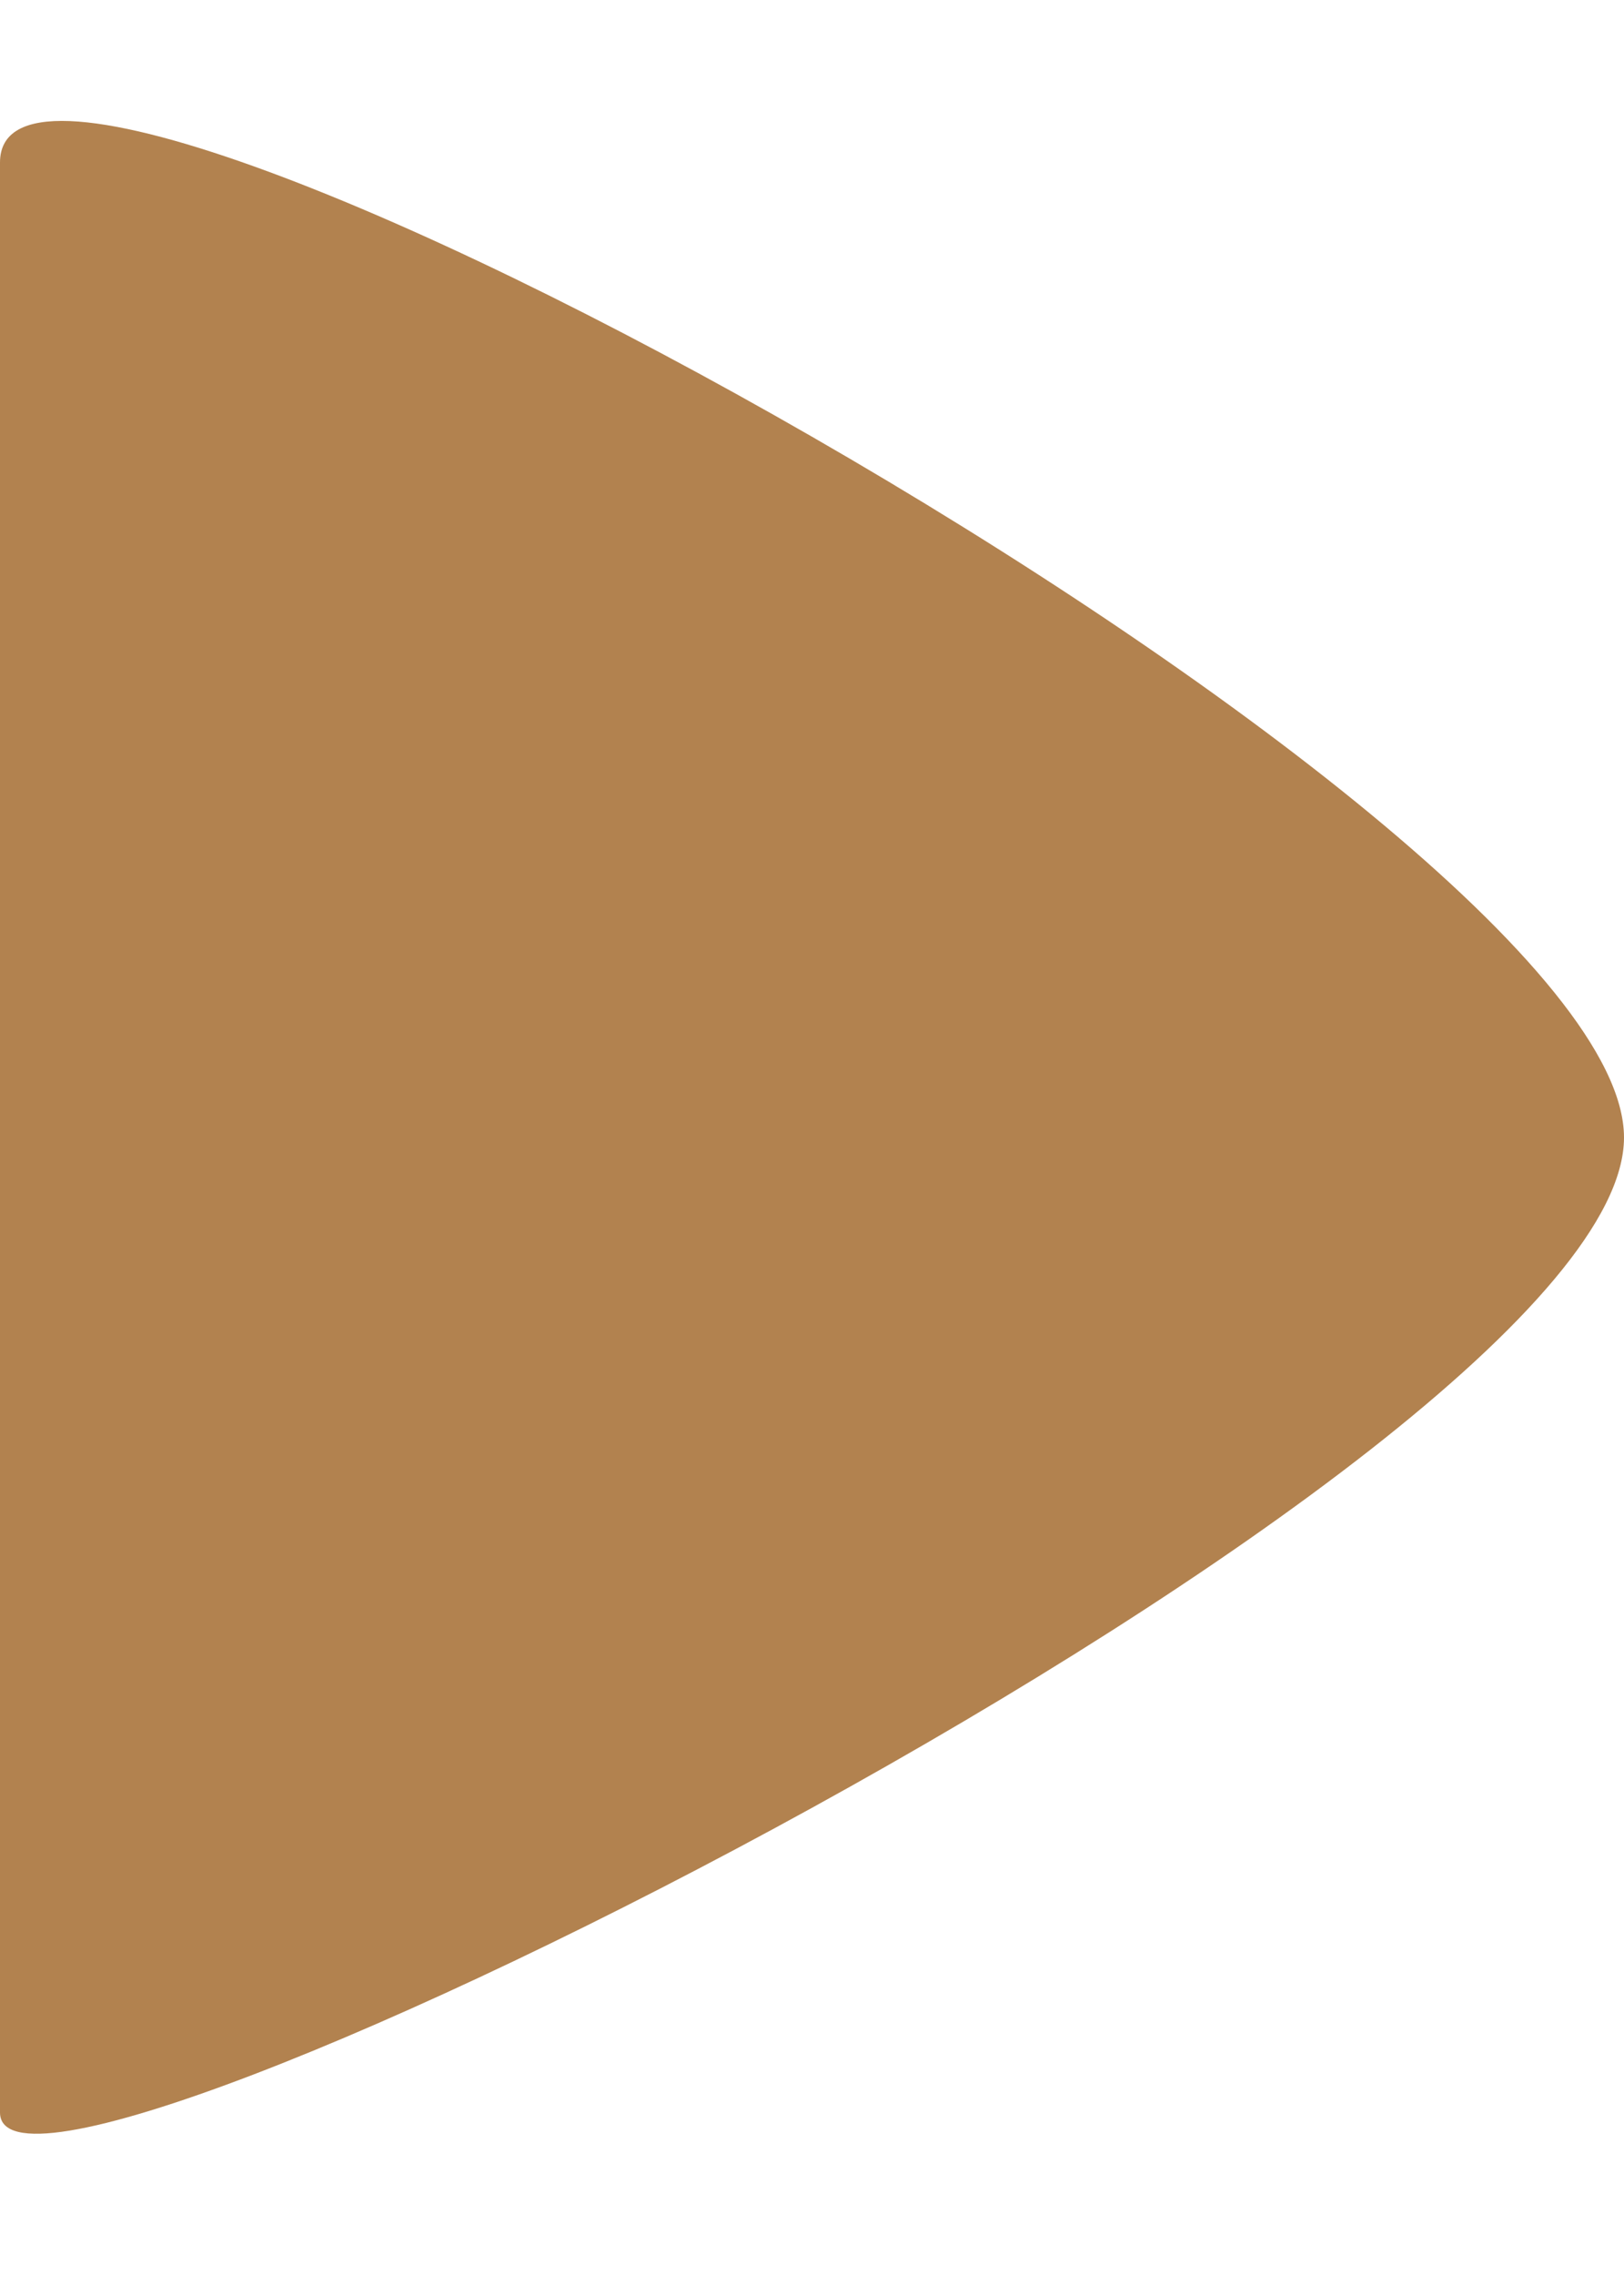 <?xml version="1.0" encoding="UTF-8"?>
<svg width="10px" height="14px" viewBox="0 0 10 14" version="1.1" xmlns="http://www.w3.org/2000/svg" xmlns:xlink="http://www.w3.org/1999/xlink">
    <!-- Generator: Sketch 50.2 (55047) - http://www.bohemiancoding.com/sketch -->
    <title>Triangle 4</title>
    <desc>Created with Sketch.</desc>
    <defs></defs>
    <g id="KohlsZzzZoo" stroke="none" stroke-width="1" fill="none" fill-rule="evenodd">
        <g id="Artboard" transform="translate(-198, -275)" fill="#B2824F">
            <path d="M203.063,276.937 C205.063,276.937 210.063,286.937 209.063,286.937 C208.063,286.937 198.563,286.937 197.063,286.937 C195.563,286.937 201.063,276.937 203.063,276.937 Z" id="Triangle-4" transform="translate(203, 281.937) rotate(90) translate(-203, -281.937) "></path>
        </g>
    </g>
</svg>